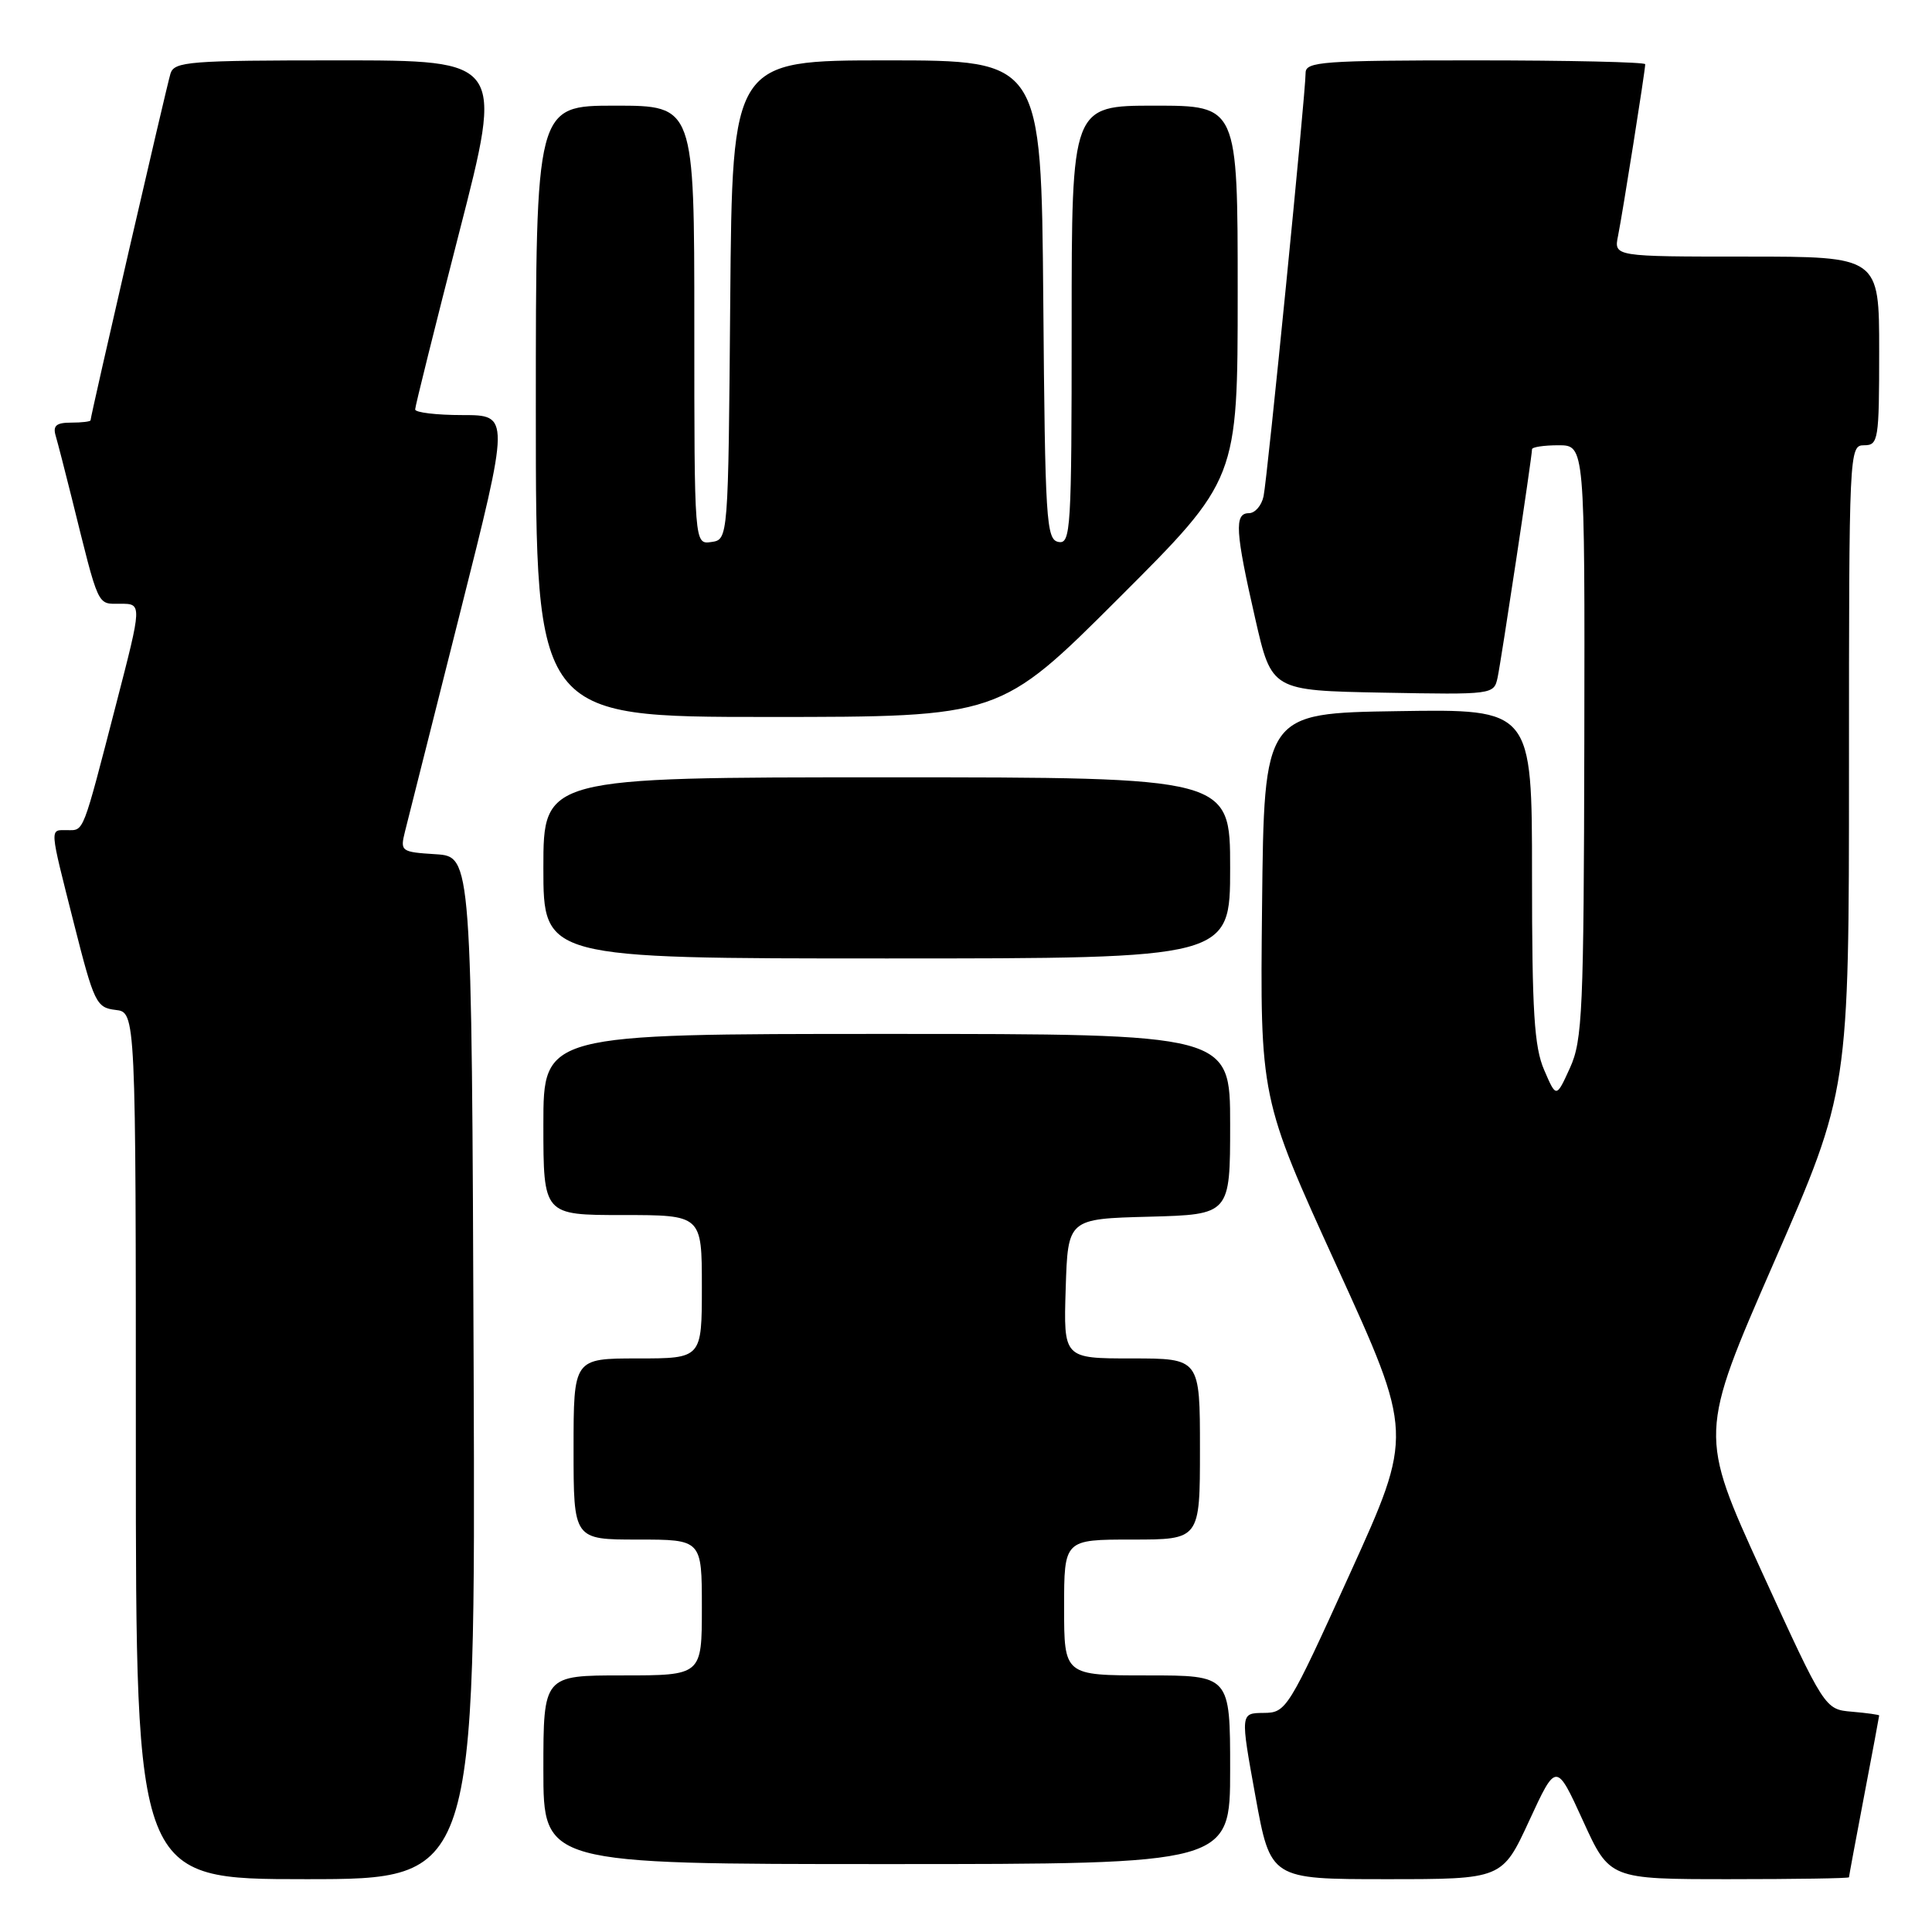 <?xml version="1.0" encoding="UTF-8" standalone="no"?>
<!DOCTYPE svg PUBLIC "-//W3C//DTD SVG 1.1//EN" "http://www.w3.org/Graphics/SVG/1.1/DTD/svg11.dtd" >
<svg xmlns="http://www.w3.org/2000/svg" xmlns:xlink="http://www.w3.org/1999/xlink" version="1.1" viewBox="0 0 256 256">
 <g >
 <path fill="currentColor"
d=" M 62.76 181.25 C 62.50 113.50 62.50 113.50 57.74 113.19 C 53.13 112.90 53.01 112.81 53.66 110.19 C 54.04 108.71 57.32 95.69 60.95 81.25 C 67.57 55.00 67.57 55.00 61.28 55.00 C 57.83 55.00 55.00 54.66 55.01 54.25 C 55.01 53.84 57.65 43.26 60.86 30.75 C 66.71 8.00 66.71 8.00 44.92 8.00 C 25.05 8.00 23.09 8.15 22.59 9.75 C 22.06 11.47 12.00 55.10 12.00 55.69 C 12.00 55.86 10.84 56.00 9.43 56.00 C 7.46 56.00 6.98 56.40 7.38 57.75 C 7.66 58.71 8.62 62.42 9.51 66.00 C 13.17 80.75 12.82 80.00 15.95 80.00 C 18.83 80.00 18.83 80.00 15.40 93.25 C 10.89 110.68 11.15 110.00 8.93 110.00 C 6.54 110.00 6.49 109.29 9.83 122.50 C 12.46 132.88 12.77 133.52 15.31 133.82 C 18.00 134.13 18.00 134.13 18.00 191.57 C 18.00 249.00 18.00 249.00 40.51 249.00 C 63.01 249.00 63.01 249.00 62.76 181.25 Z  M 202.63 241.25 C 206.21 233.50 206.21 233.50 209.75 241.25 C 213.28 249.00 213.28 249.00 229.14 249.00 C 237.86 249.00 245.00 248.89 245.00 248.75 C 245.00 248.61 245.90 243.77 247.00 238.00 C 248.10 232.23 249.00 227.42 249.00 227.31 C 249.00 227.21 247.38 226.98 245.39 226.81 C 241.79 226.50 241.79 226.50 233.45 208.27 C 225.12 190.03 225.12 190.03 235.06 167.27 C 245.00 144.50 245.00 144.50 245.00 101.75 C 245.00 59.67 245.03 59.00 247.00 59.00 C 248.89 59.00 249.00 58.33 249.00 46.50 C 249.00 34.00 249.00 34.00 231.42 34.00 C 213.84 34.00 213.84 34.00 214.40 31.25 C 215.00 28.27 218.00 9.35 218.00 8.51 C 218.00 8.23 207.88 8.00 195.50 8.00 C 175.27 8.00 173.00 8.17 173.00 9.65 C 173.00 12.36 167.94 63.32 167.43 65.75 C 167.17 66.99 166.30 68.00 165.48 68.00 C 163.53 68.00 163.68 70.41 166.33 82.00 C 168.50 91.50 168.50 91.50 183.22 91.78 C 197.84 92.05 197.95 92.04 198.44 89.78 C 198.93 87.47 203.00 60.51 203.00 59.53 C 203.00 59.24 204.57 59.00 206.50 59.00 C 210.00 59.00 210.00 59.00 209.93 98.25 C 209.86 133.96 209.69 137.86 208.03 141.50 C 206.21 145.50 206.21 145.50 204.61 141.78 C 203.29 138.74 203.00 134.06 203.00 116.01 C 203.00 93.95 203.00 93.95 185.25 94.23 C 167.50 94.50 167.50 94.50 167.23 120.00 C 166.96 145.50 166.96 145.50 177.12 167.76 C 187.28 190.01 187.28 190.01 178.89 208.48 C 170.67 226.58 170.44 226.95 167.43 226.97 C 164.35 227.00 164.35 227.00 166.35 238.00 C 168.35 249.00 168.35 249.00 183.70 249.00 C 199.05 249.00 199.05 249.00 202.63 241.25 Z  M 163.00 234.50 C 163.00 222.00 163.00 222.00 152.00 222.00 C 141.00 222.00 141.00 222.00 141.00 213.00 C 141.00 204.00 141.00 204.00 150.00 204.00 C 159.00 204.00 159.00 204.00 159.00 192.00 C 159.00 180.00 159.00 180.00 149.96 180.00 C 140.92 180.00 140.92 180.00 141.21 170.75 C 141.50 161.50 141.50 161.50 152.25 161.22 C 163.00 160.93 163.00 160.93 163.00 148.97 C 163.00 137.00 163.00 137.00 117.50 137.00 C 72.00 137.00 72.00 137.00 72.00 149.00 C 72.00 161.00 72.00 161.00 82.50 161.00 C 93.00 161.00 93.00 161.00 93.00 170.50 C 93.00 180.00 93.00 180.00 84.50 180.00 C 76.00 180.00 76.00 180.00 76.00 192.00 C 76.00 204.00 76.00 204.00 84.50 204.00 C 93.00 204.00 93.00 204.00 93.00 213.00 C 93.00 222.00 93.00 222.00 82.50 222.00 C 72.00 222.00 72.00 222.00 72.00 234.50 C 72.00 247.00 72.00 247.00 117.50 247.00 C 163.00 247.00 163.00 247.00 163.00 234.50 Z  M 163.00 115.00 C 163.00 103.00 163.00 103.00 117.50 103.00 C 72.00 103.00 72.00 103.00 72.00 115.00 C 72.00 127.00 72.00 127.00 117.50 127.00 C 163.00 127.00 163.00 127.00 163.00 115.00 Z  M 148.24 79.26 C 164.00 63.52 164.00 63.52 164.00 38.76 C 164.00 14.00 164.00 14.00 153.00 14.00 C 142.00 14.00 142.00 14.00 142.00 43.07 C 142.00 70.22 141.88 72.12 140.25 71.81 C 138.63 71.50 138.48 69.05 138.24 39.74 C 137.97 8.00 137.97 8.00 117.50 8.00 C 97.03 8.00 97.03 8.00 96.76 39.75 C 96.50 71.50 96.50 71.50 94.25 71.82 C 92.00 72.14 92.00 72.14 92.00 43.07 C 92.00 14.00 92.00 14.00 81.50 14.00 C 71.00 14.00 71.00 14.00 71.00 54.50 C 71.00 95.00 71.00 95.00 101.74 95.00 C 132.48 95.00 132.48 95.00 148.24 79.26 Z "/>
</g>
</svg>